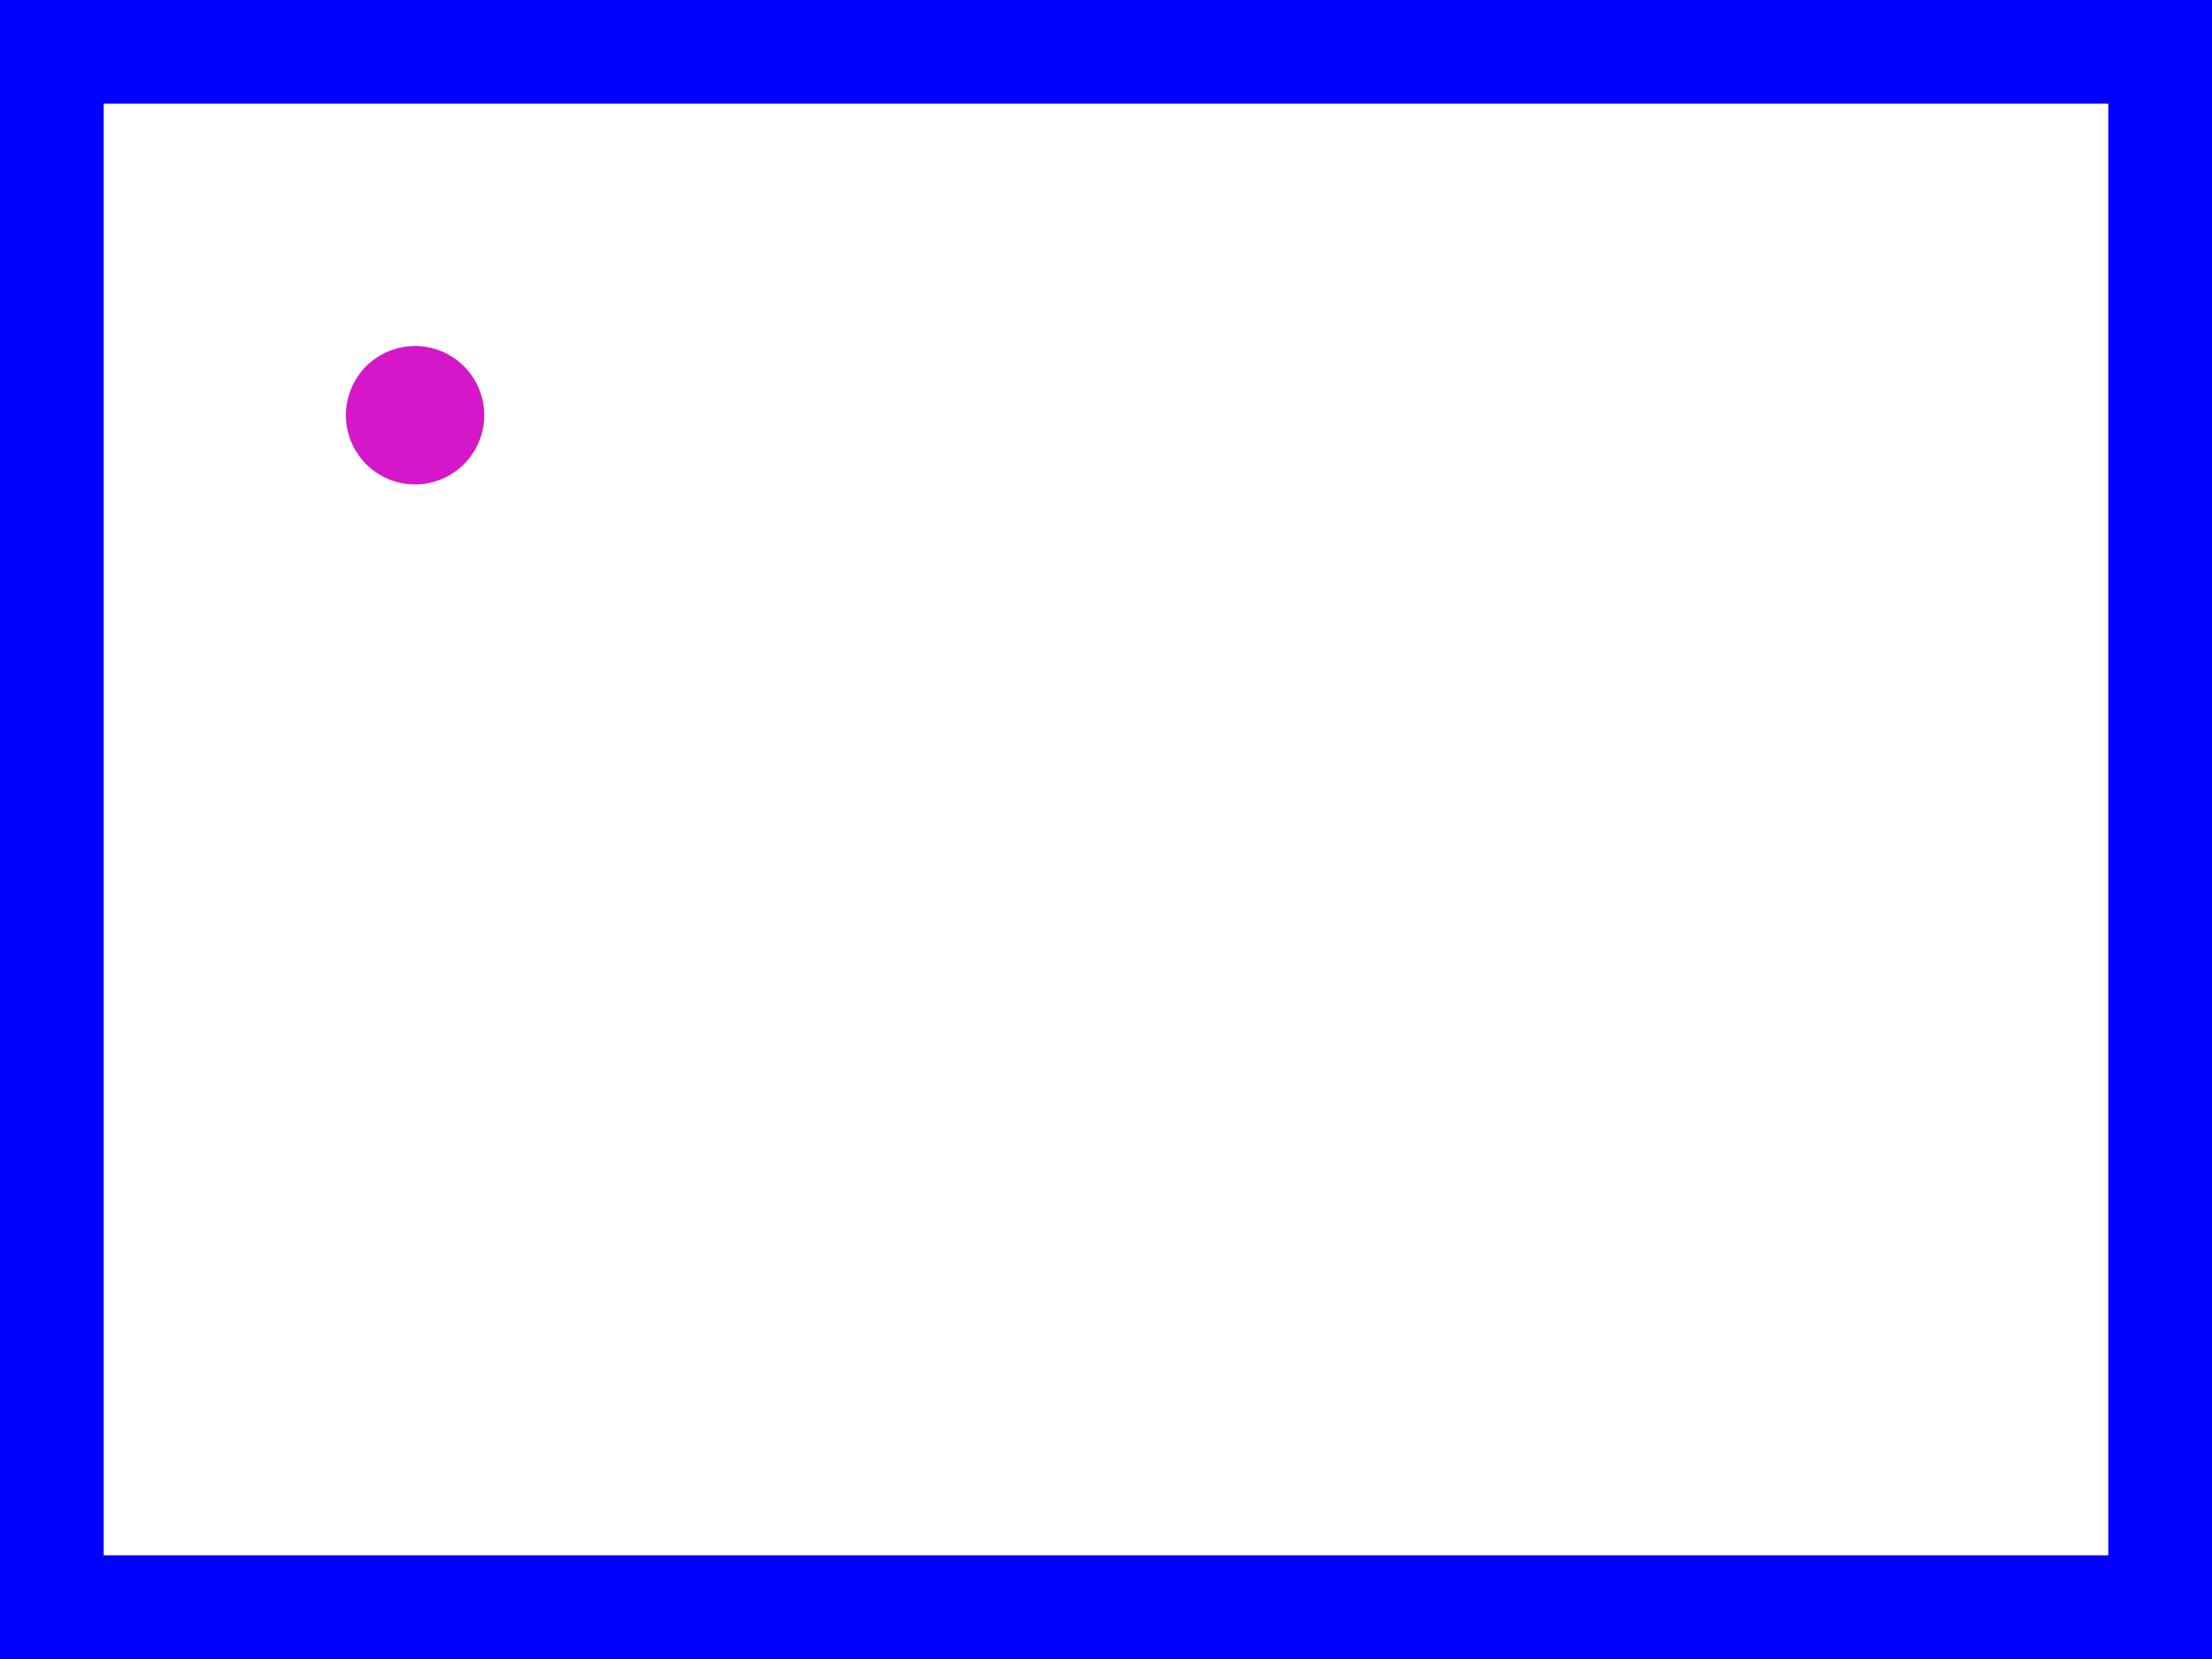 <?xml version="1.0" encoding="UTF-8" standalone="no"?>
<!-- Created with Inkscape (http://www.inkscape.org/) -->

<svg
   xmlns:dc="http://purl.org/dc/elements/1.1/"
   xmlns:cc="http://creativecommons.org/ns#"
   xmlns:rdf="http://www.w3.org/1999/02/22-rdf-syntax-ns#"
   xmlns:svg="http://www.w3.org/2000/svg"
   xmlns="http://www.w3.org/2000/svg"
   xmlns:sodipodi="http://sodipodi.sourceforge.net/DTD/sodipodi-0.dtd"
   xmlns:inkscape="http://www.inkscape.org/namespaces/inkscape"
   width="640"
   height="480"
   id="svg2"
   version="1.1"
   inkscape:version="0.48.5 r10040"
   sodipodi:docname="Maze0.svg"
   inkscape:export-filename="/home/arturoe/src/imageServer_VirtualMaze/Maze0.png"
   inkscape:export-xdpi="90"
   inkscape:export-ydpi="90">
  <defs
     id="defs4" />
  <sodipodi:namedview
     id="base"
     pagecolor="#ffffff"
     bordercolor="#666666"
     borderopacity="1.0"
     inkscape:pageopacity="0.0"
     inkscape:pageshadow="2"
     inkscape:zoom="0.45"
     inkscape:cx="135.44413"
     inkscape:cy="264.61359"
     inkscape:document-units="px"
     inkscape:current-layer="layer3"
     showgrid="false"
     inkscape:window-width="1050"
     inkscape:window-height="1625"
     inkscape:window-x="1918"
     inkscape:window-y="-3"
     inkscape:window-maximized="1" />
  <g
     inkscape:groupmode="layer"
     id="layer2"
     inkscape:label="Capa 0"
     sodipodi:insensitive="true">
    <rect
       style="fill:#ffffff;fill-opacity:1;fill-rule:evenodd;stroke:none"
       id="rect3774"
       width="640"
       height="480"
       x="0"
       y="-2.8421709e-14" />
  </g>
  <g
     inkscape:label="Capa 1"
     inkscape:groupmode="layer"
     id="layer1"
     transform="translate(0,-572.362)" />
  <g
     inkscape:groupmode="layer"
     id="layer3"
     inkscape:label="Capa 2">
    <g
       id="g3004">
      <g
         id="g3812"
         transform="translate(0,-572.362)">
        <rect
           style="fill:#0000ff;fill-opacity:1;fill-rule:evenodd;stroke:none"
           id="rect3753"
           width="30"
           height="480"
           x="0"
           y="572.362" />
        <rect
           style="fill:#0000ff;fill-opacity:1;fill-rule:evenodd;stroke:none"
           id="rect3753-3"
           width="30"
           height="480"
           x="610"
           y="572.362" />
        <rect
           style="fill:#0000ff;fill-opacity:1;fill-rule:evenodd;stroke:none"
           id="rect3753-3-6"
           width="640"
           height="30"
           x="0"
           y="1022.362" />
        <rect
           style="fill:#0000ff;fill-opacity:1;fill-rule:evenodd;stroke:none"
           id="rect3753-3-6-7"
           width="640"
           height="30"
           x="0"
           y="572.362" />
      </g>
      <path
         inkscape:transform-center-y="-20"
         inkscape:transform-center-x="122.58065"
         transform="matrix(0.577,0,0,0.428,-92.558,-22.483)"
         d="m 403.226,333.226 a 34.677,46.774 0 1 1 -69.355,0 34.677,46.774 0 1 1 69.355,0 z"
         sodipodi:ry="46.774193"
         sodipodi:rx="34.677418"
         sodipodi:cy="333.2258"
         sodipodi:cx="368.5484"
         id="path3792-3"
         style="fill:#d516c9;fill-opacity:1;fill-rule:evenodd;stroke:none"
         sodipodi:type="arc" />
    </g>
  </g>
</svg>
